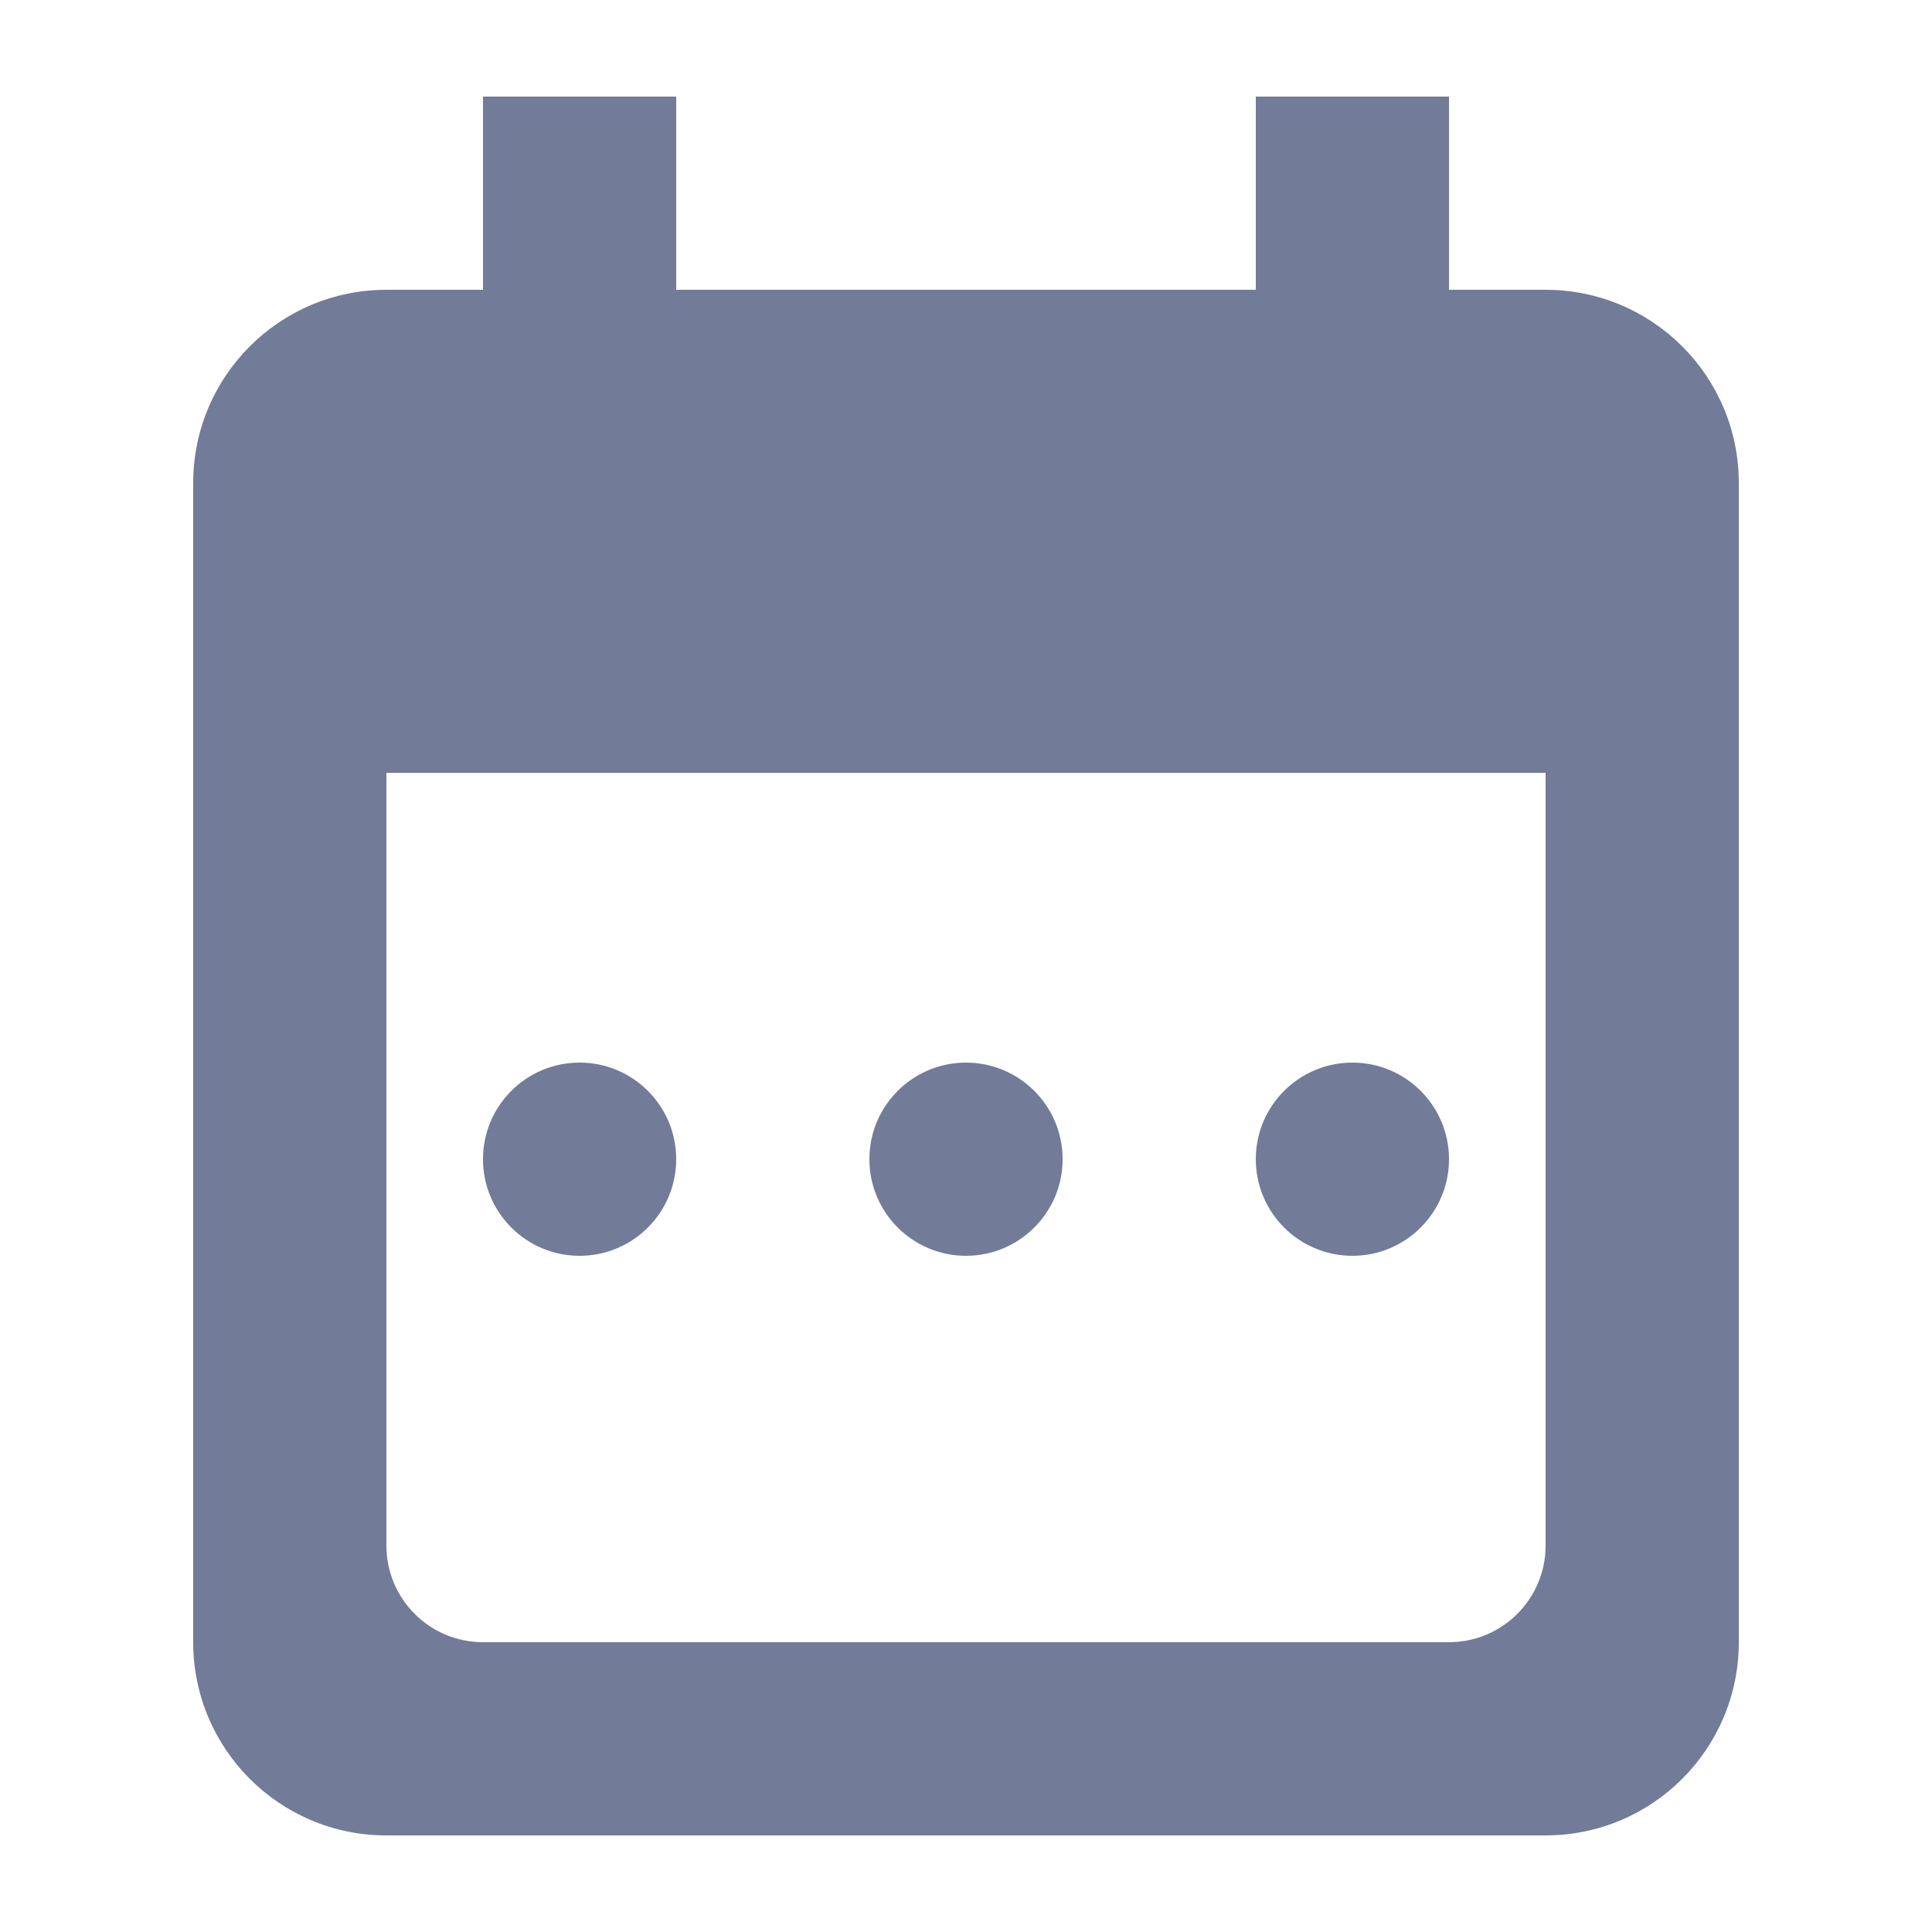 <svg width="20" height="20" viewBox="0 0 20 20" fill="none" xmlns="http://www.w3.org/2000/svg">
<rect x="5" y="1" width="2" height="3" fill="#727B98"/>
<rect x="13" y="1" width="2" height="3" fill="#727B98"/>
<path fill-rule="evenodd" clip-rule="evenodd" d="M4 3C2.895 3 2 3.895 2 5V17C2 18.105 2.895 19 4 19H16C17.105 19 18 18.105 18 17V5C18 3.895 17.105 3 16 3H4ZM16 8H4V16C4 16.552 4.448 17 5 17H15C15.552 17 16 16.552 16 16V8Z" fill="#727B98"/>
<circle cx="6" cy="12" r="1" fill="#727B98"/>
<circle cx="10" cy="12" r="1" fill="#727B98"/>
<circle cx="14" cy="12" r="1" fill="#727B98"/>
</svg>
